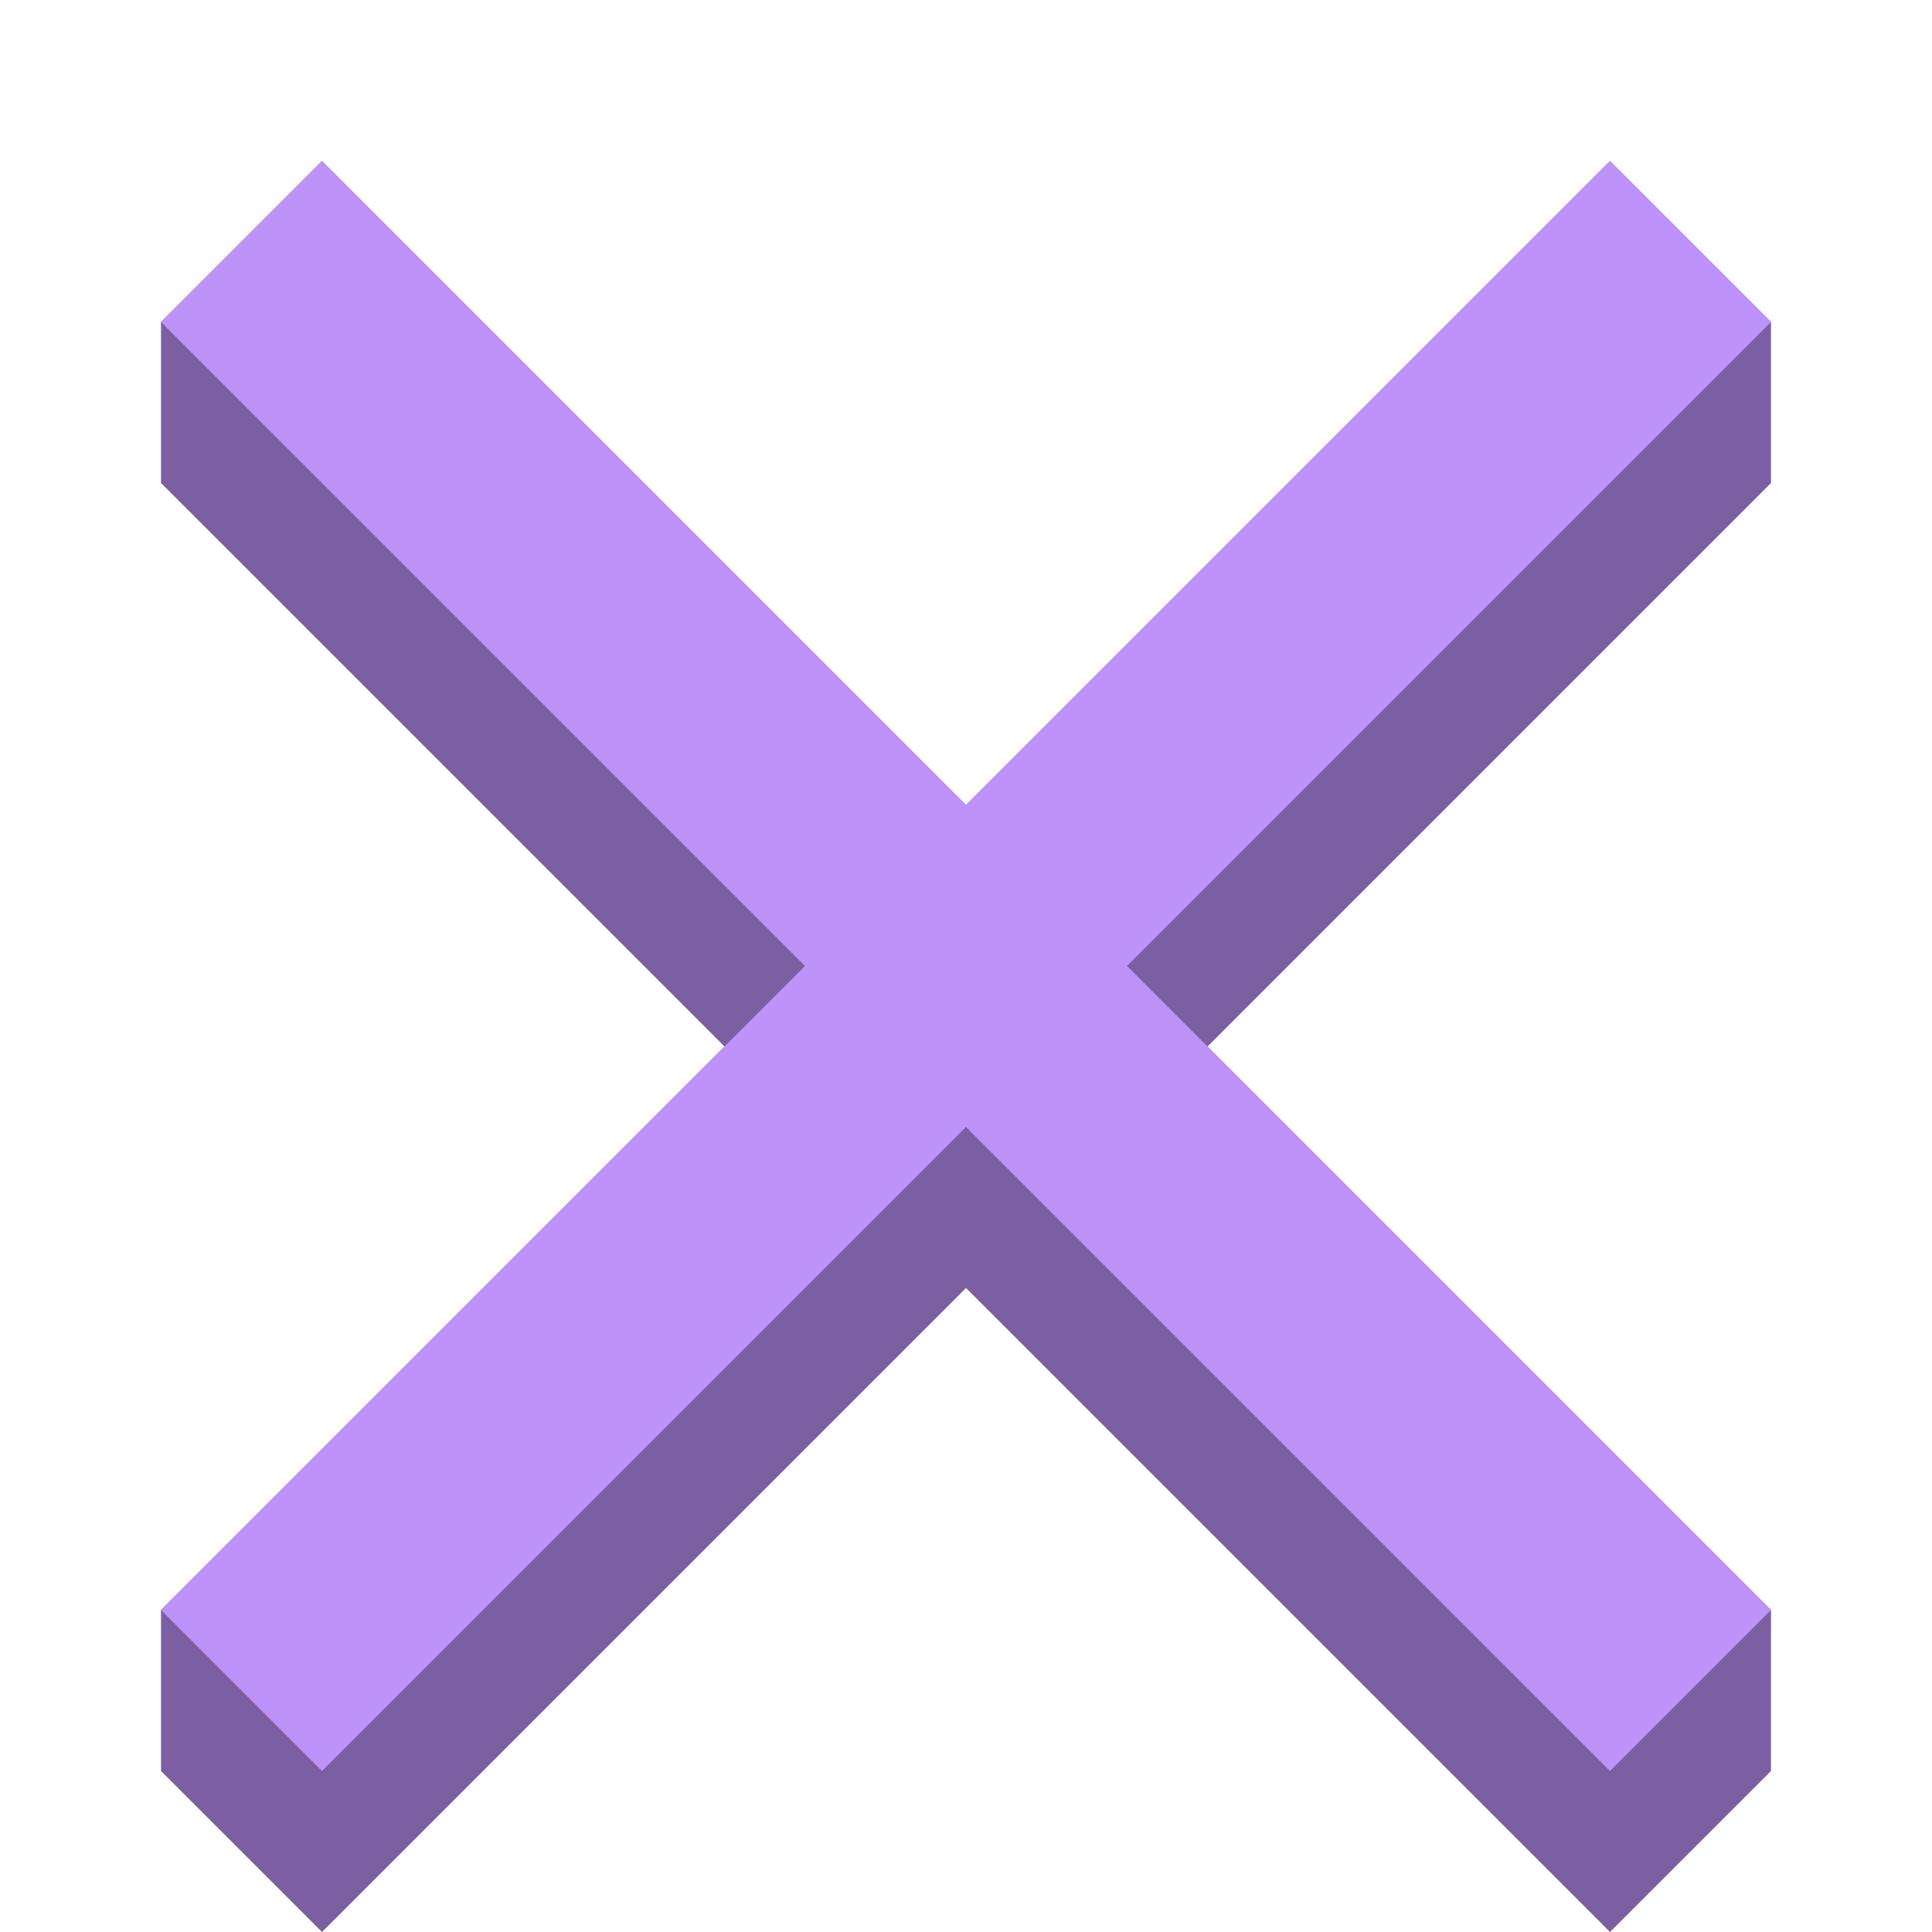 <?xml version="1.0" encoding="UTF-8" standalone="no"?>
<!-- Created with Inkscape (http://www.inkscape.org/) -->

<svg
   version="1.1"
   id="svg2"
   width="48"
   height="48"
   viewBox="0 0 48 48"
   sodipodi:docname="cross_button_highlighted.svg"
   inkscape:version="1.3.1 (91b66b0783, 2023-11-16, custom)"
   inkscape:export-filename="cross_button.png"
   inkscape:export-xdpi="144"
   inkscape:export-ydpi="144"
   xml:space="preserve"
   xmlns:inkscape="http://www.inkscape.org/namespaces/inkscape"
   xmlns:sodipodi="http://sodipodi.sourceforge.net/DTD/sodipodi-0.dtd"
   xmlns="http://www.w3.org/2000/svg"
   xmlns:svg="http://www.w3.org/2000/svg"><defs
     id="defs6" /><sodipodi:namedview
     id="namedview4"
     pagecolor="#505050"
     bordercolor="#eeeeee"
     borderopacity="1"
     inkscape:showpageshadow="0"
     inkscape:pageopacity="0"
     inkscape:pagecheckerboard="0"
     inkscape:deskcolor="#505050"
     showgrid="true"
     inkscape:zoom="19.4375"
     inkscape:cx="19.395498"
     inkscape:cy="21.350482"
     inkscape:window-width="3490"
     inkscape:window-height="1440"
     inkscape:window-x="0"
     inkscape:window-y="0"
     inkscape:window-maximized="0"
     inkscape:current-layer="svg2"><inkscape:grid
       snapvisiblegridlinesonly="true"
       type="xygrid"
       id="grid302"
       originx="-4"
       originy="-832"
       spacingy="1"
       spacingx="1"
       units="px"
       visible="true"
       empspacing="4" /></sodipodi:namedview><g
     id="g1"
     inkscape:label="Cross Button"
     transform="translate(0,4)"><path
       style="fill:#7b5fa2;stroke:none;stroke-width:1px;stroke-linecap:butt;stroke-linejoin:miter;stroke-opacity:1"
       d="M 4,4 V 8 L 18,22 4,36 v 4 l 4,4 16,-16 16,16 4,-4 V 36 L 30,22 44,8 V 4 L 40,0 24,16 8,0 Z"
       id="path2"
       inkscape:label="Extrude"
       sodipodi:nodetypes="ccccccccccccccccc" /><path
       id="path1"
       style="display:inline;fill:#bd93f9;stroke:none;stroke-width:1.714px;stroke-linecap:butt;stroke-linejoin:miter;stroke-opacity:1"
       d="M 8,0 4,4 20,20 4,36 8,40 24,24 40,40 44,36 28,20 44,4 40,0 24,16 Z"
       sodipodi:nodetypes="ccccccccccccc"
       inkscape:label="Icon" /></g></svg>
